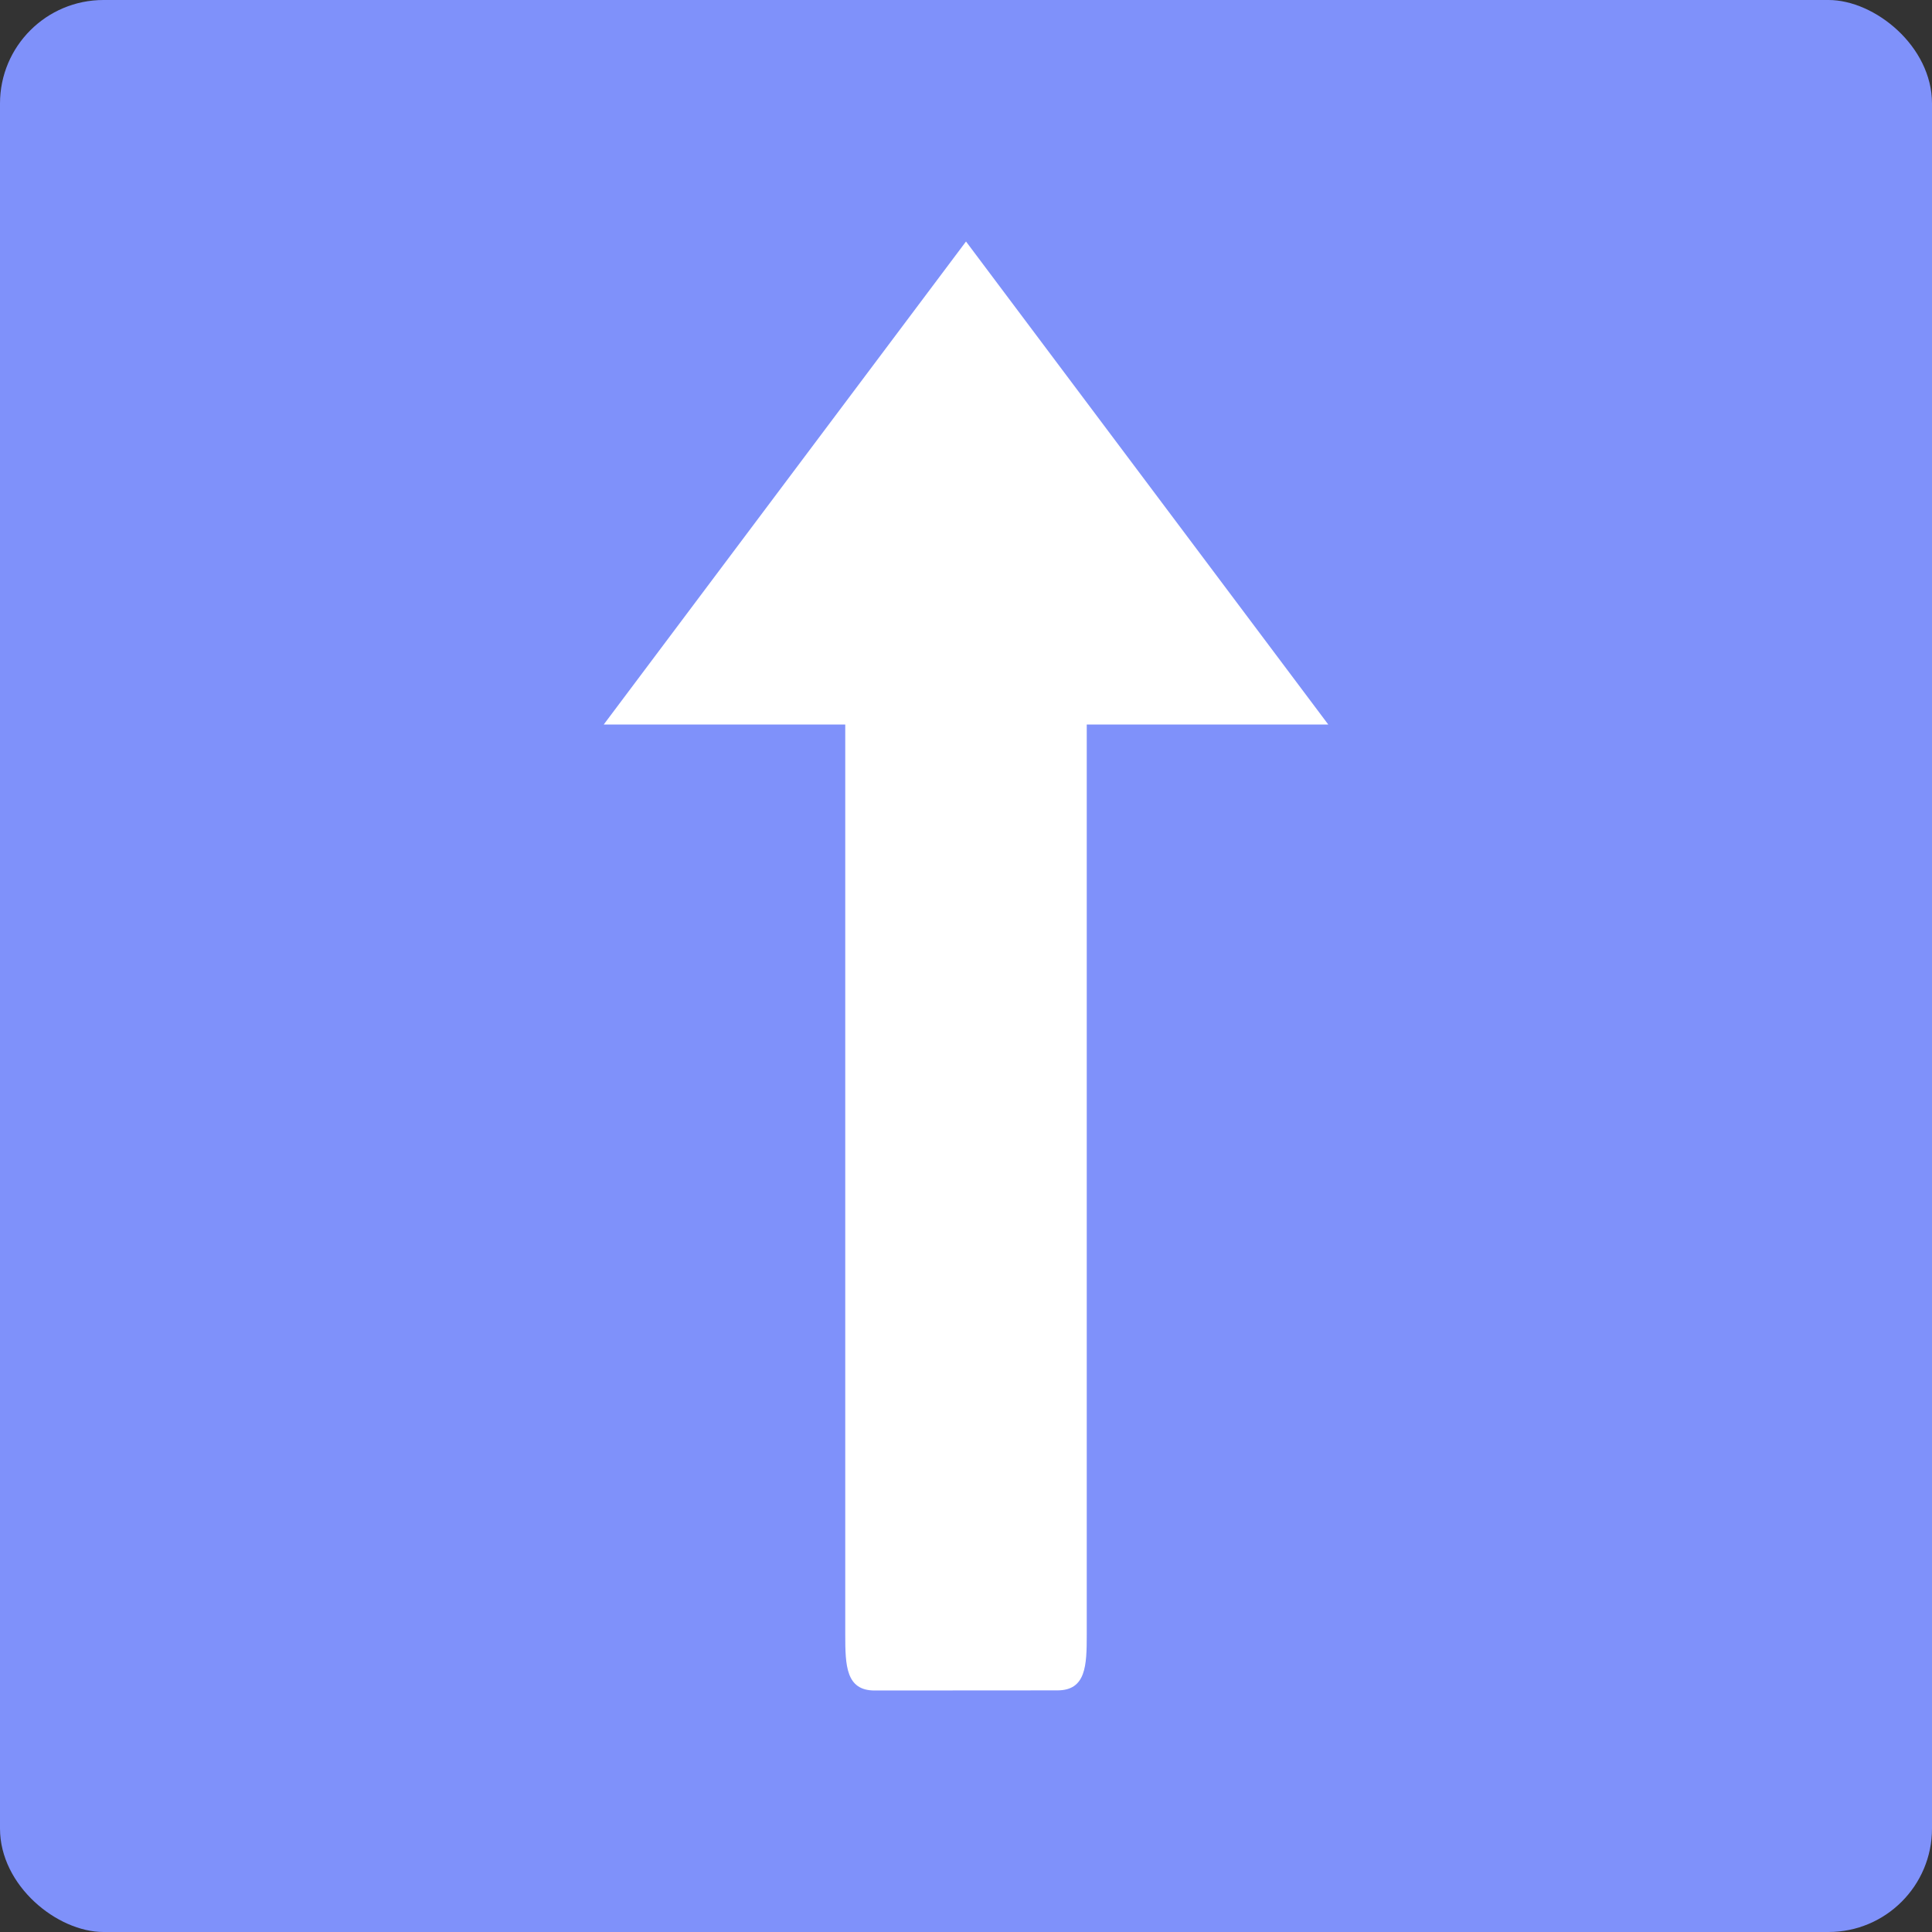 <?xml version="1.0" encoding="UTF-8" standalone="no"?>
<svg xmlns="http://www.w3.org/2000/svg" height="16" width="16" version="1">
 <rect width="100%" height="100%" fill="#333333" stroke="none"/>
 <rect ry=".857" rx=".857" transform="matrix(0,-1,-1,0,0,0)" height="16" width="16" y="-16" x="-16" fill="#7f91fa"/>
 <path d="M 7.243,14 C 7.006,14 7,13.794 7,13.538 V 6 H 5 L 8,2 11,6 H 9 v 7.538 c 0,0.255 -0.006,0.461 -0.243,0.461 z" style="fill:#ffffff"/>
</svg>
